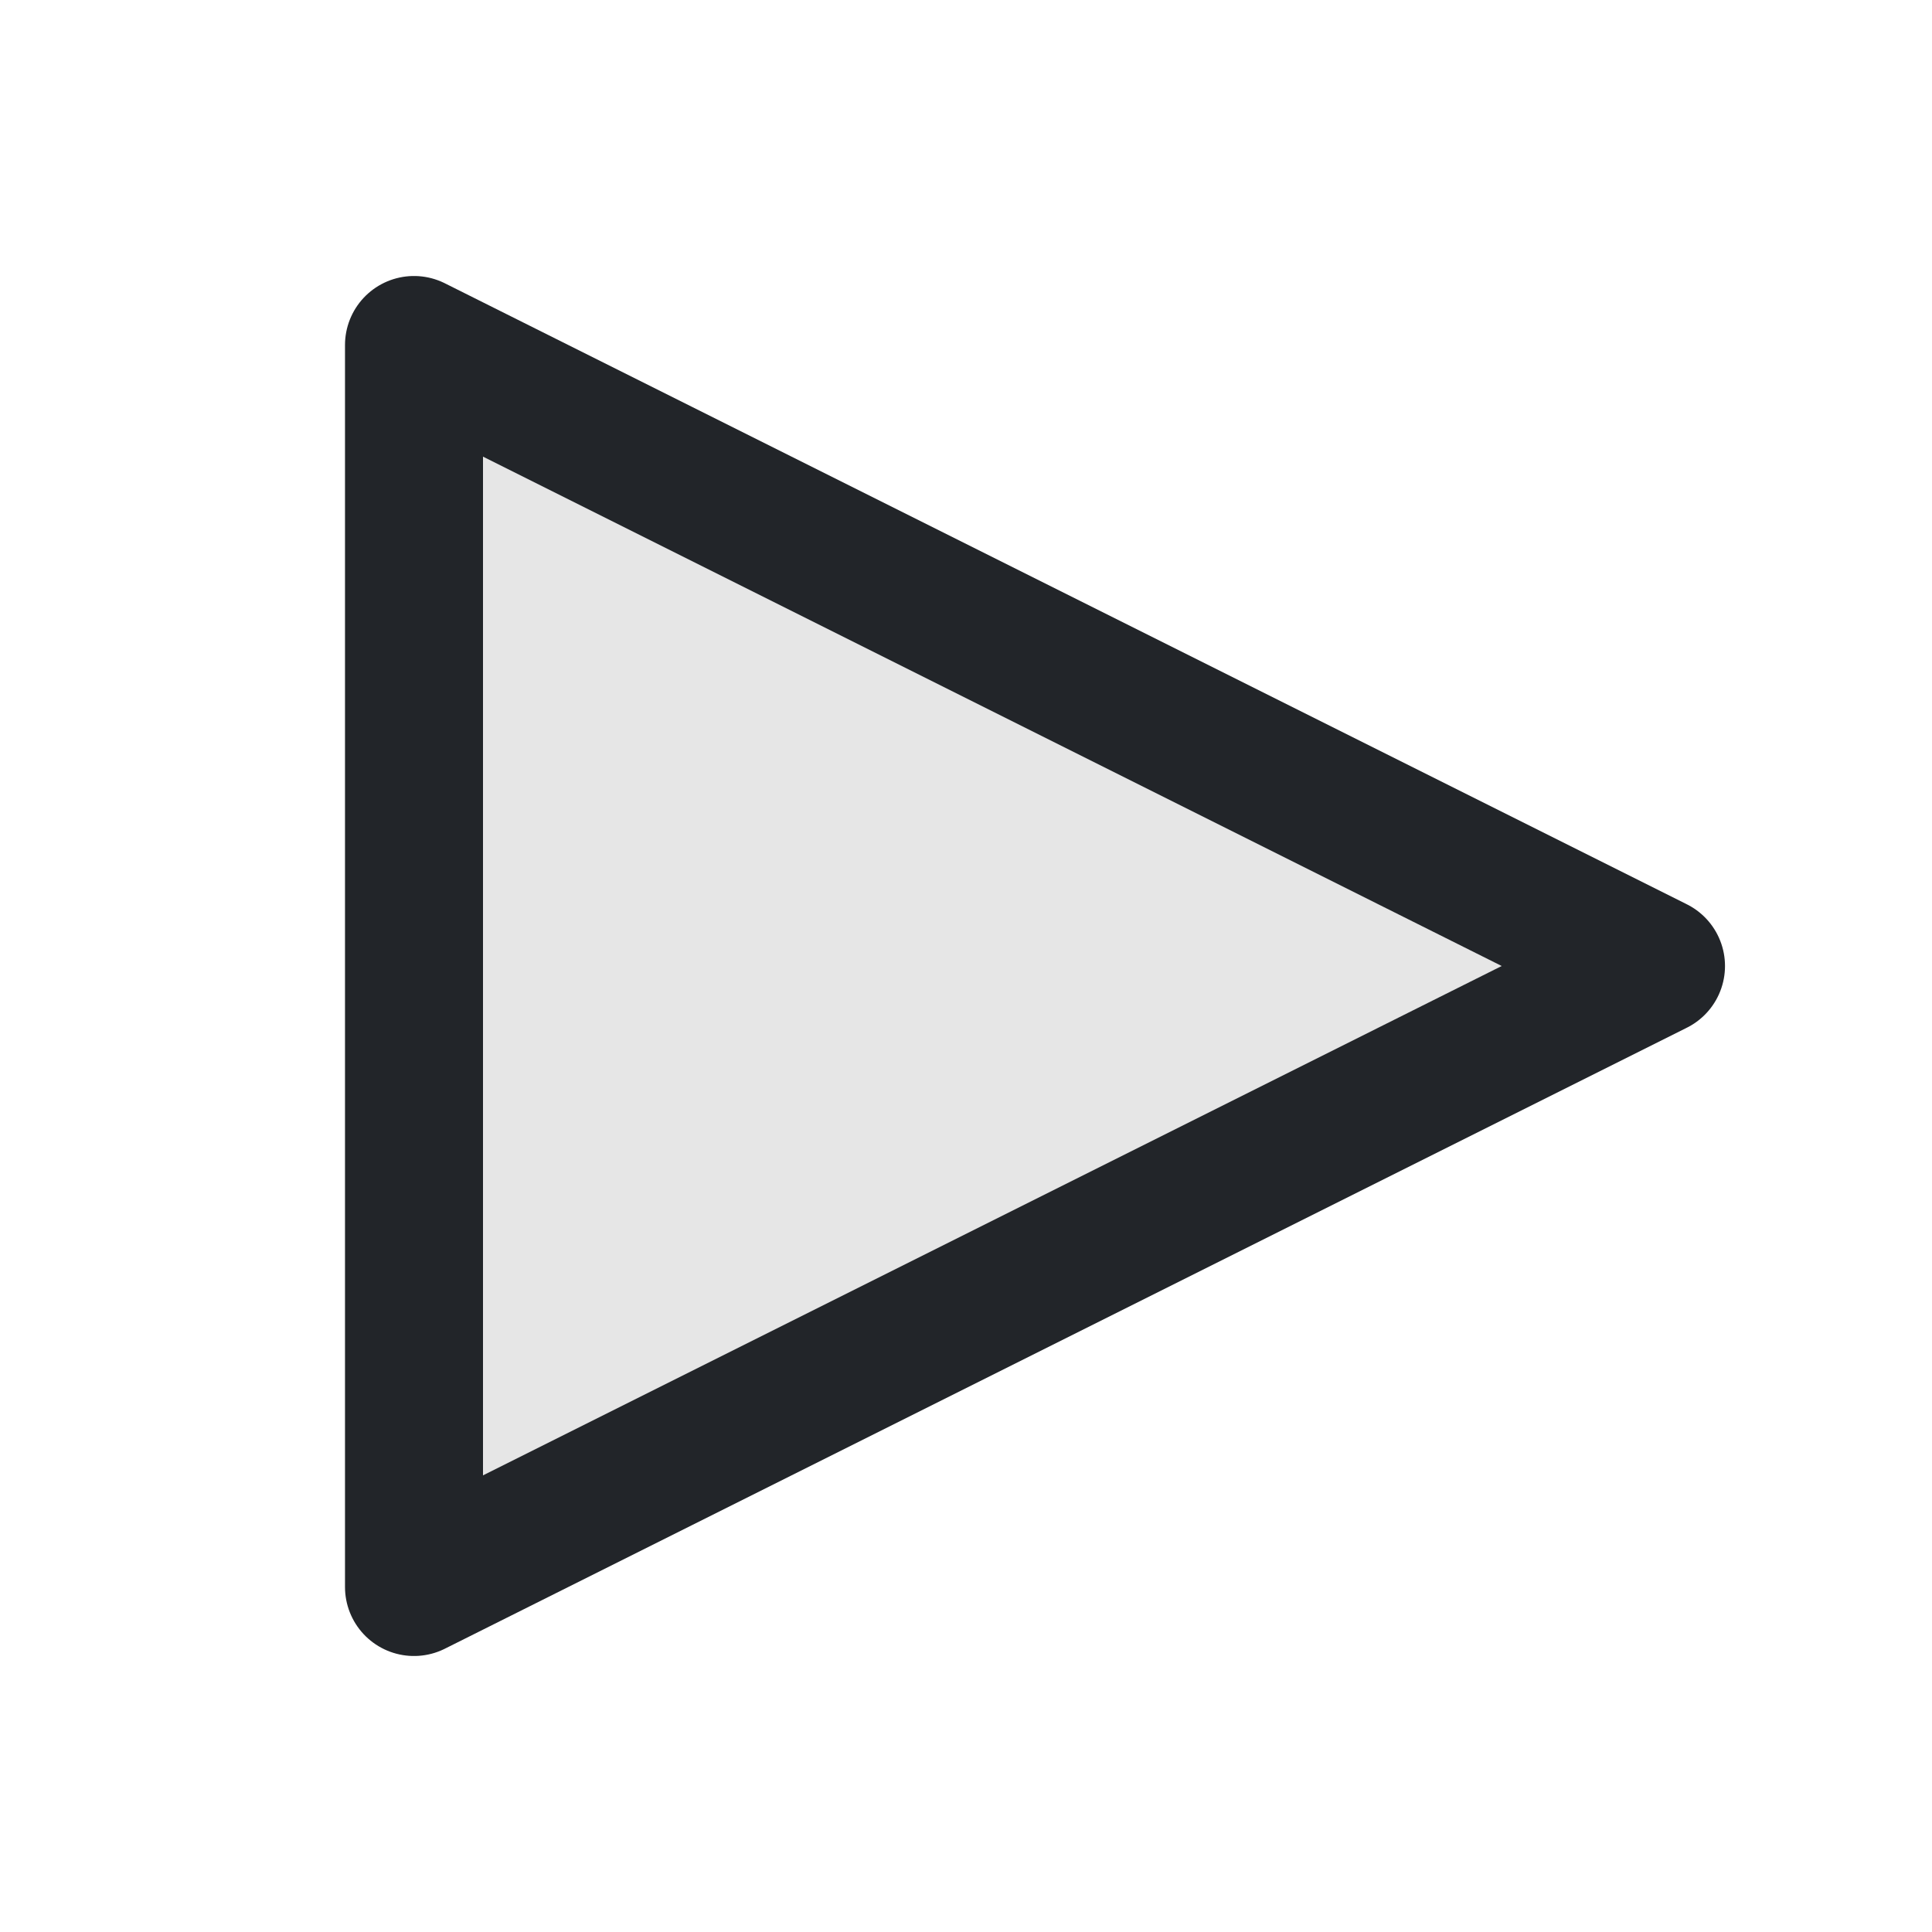 <svg width="28" height="28" viewBox="0 0 28 28" fill="none" xmlns="http://www.w3.org/2000/svg">
<path d="M6 5V23L24 14L6 5Z" fill="black" fill-opacity="0.1" stroke="#222529" stroke-width="2" stroke-linecap="square" stroke-linejoin="round"/>
</svg>

